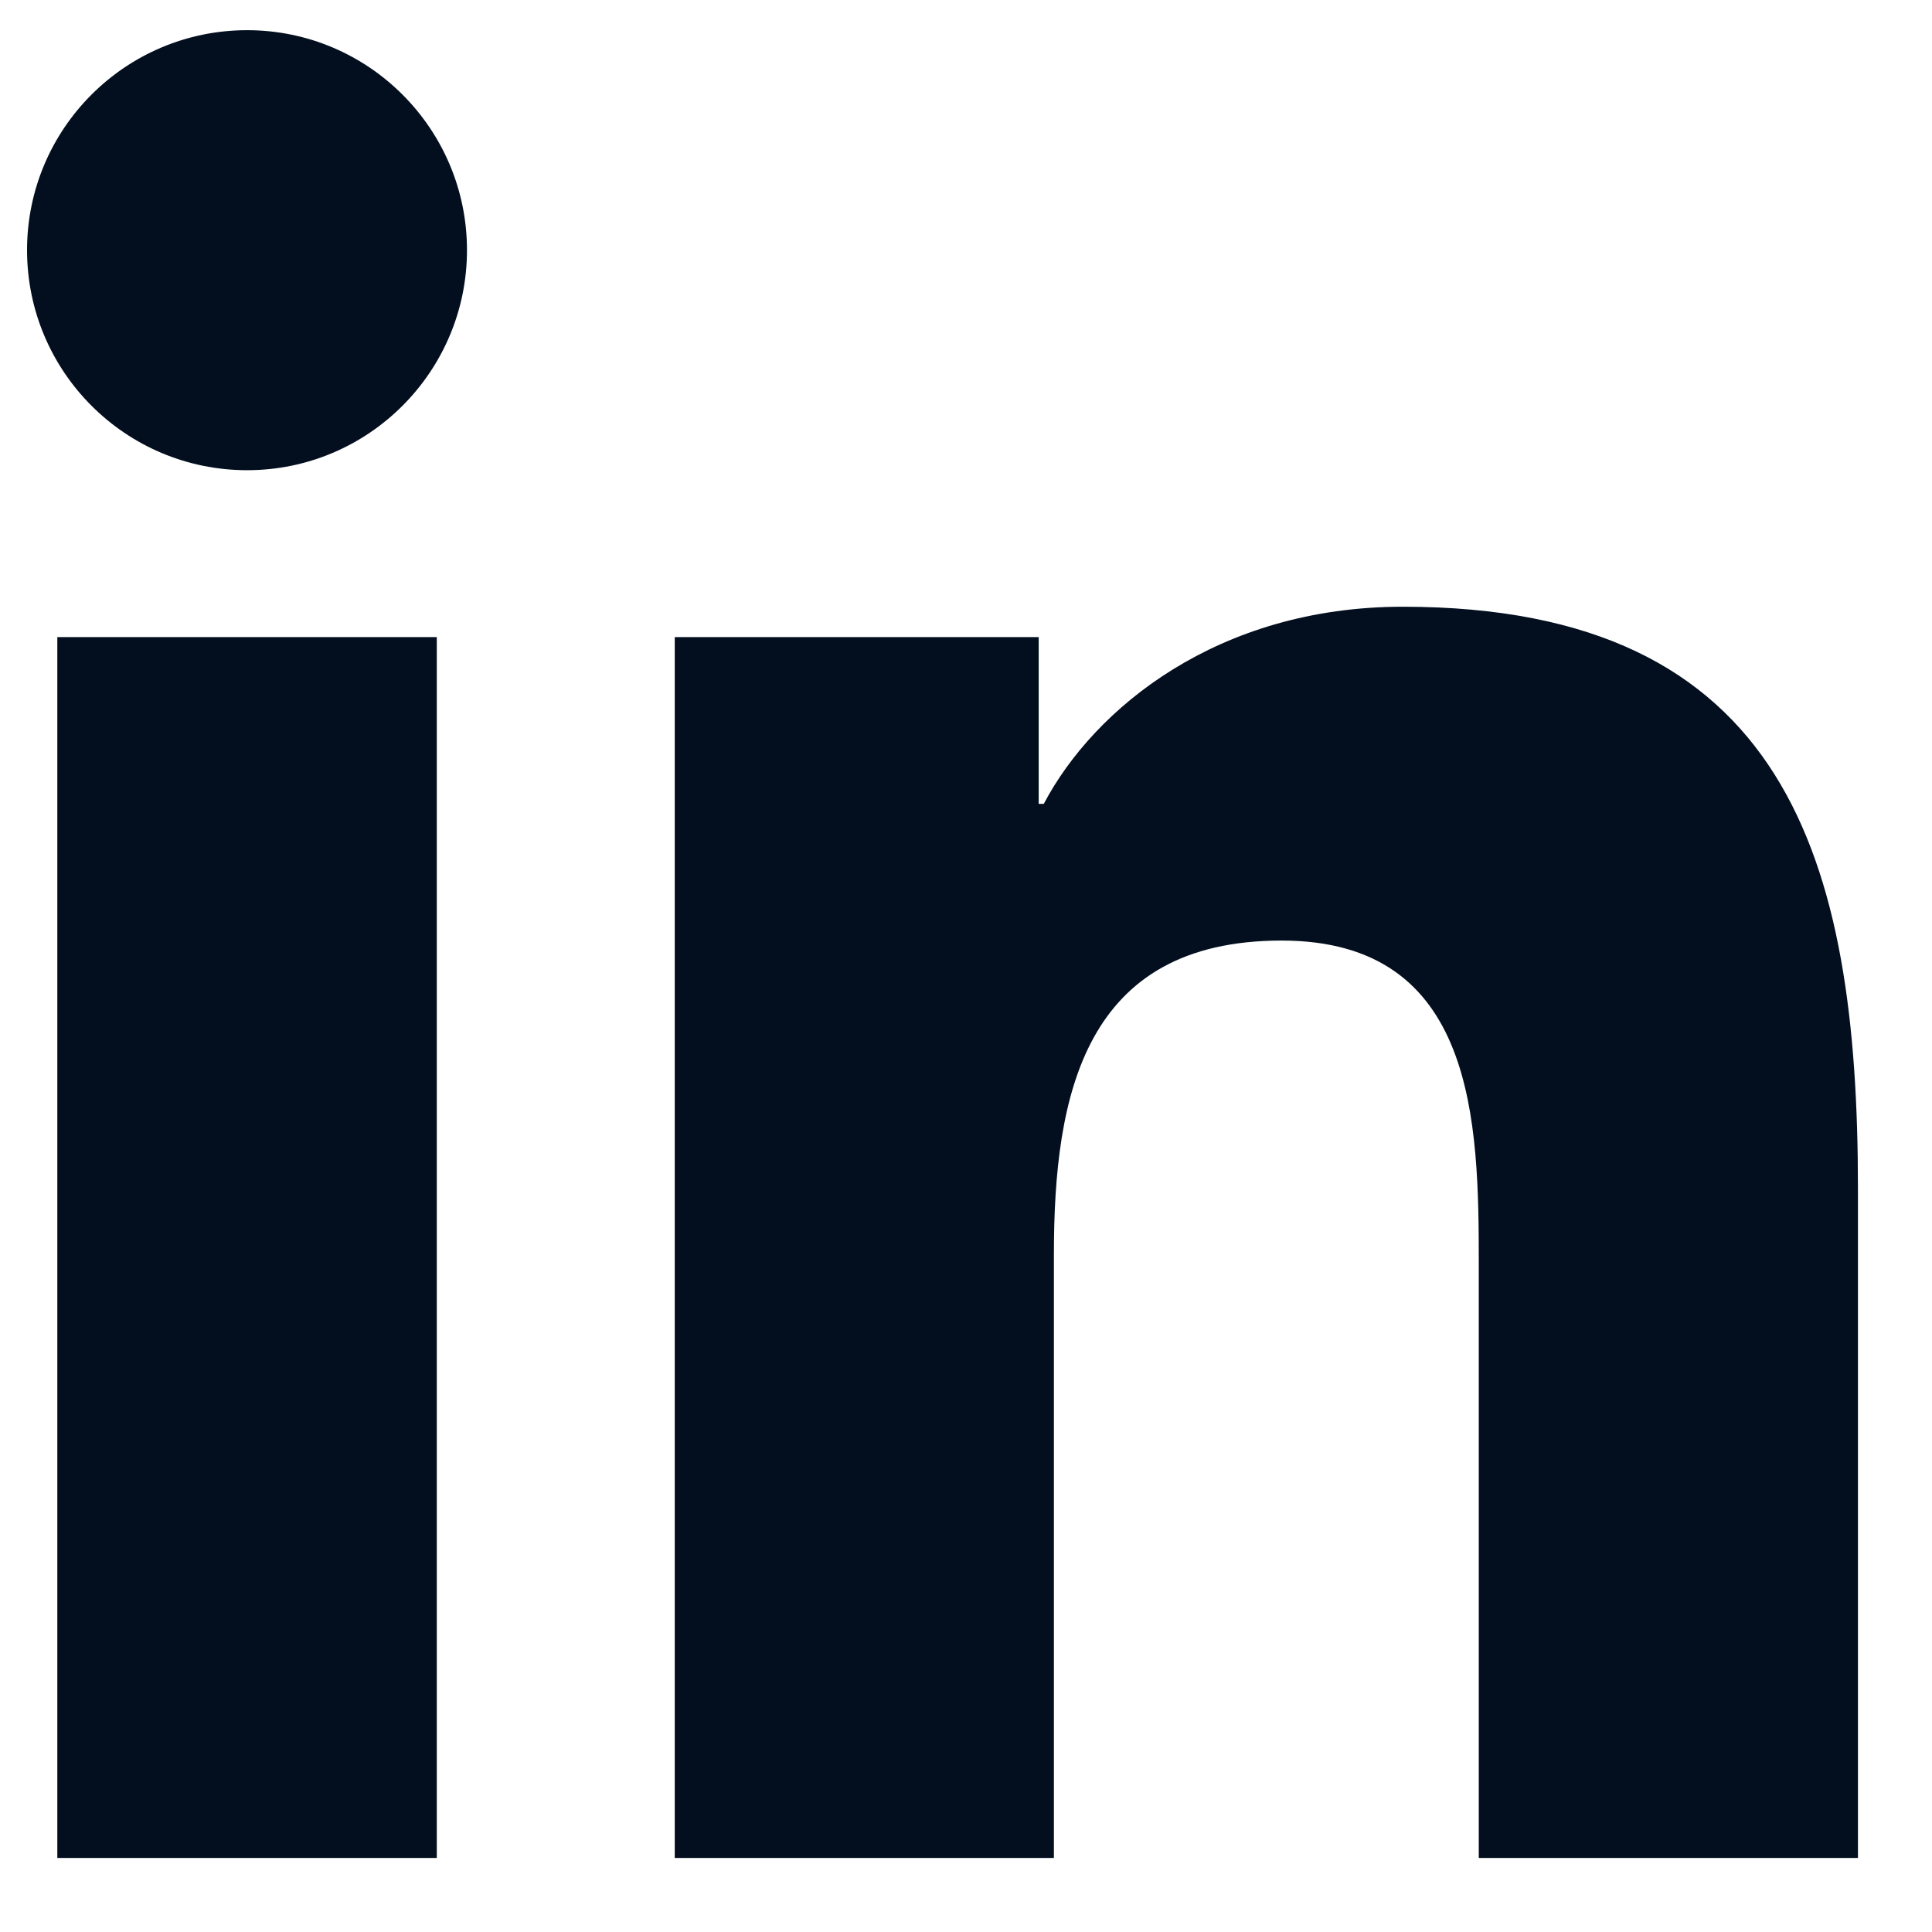 <?xml version="1.0" encoding="UTF-8"?>
<svg width="24px" height="24px" viewBox="0 0 24 24" version="1.1" xmlns="http://www.w3.org/2000/svg" xmlns:xlink="http://www.w3.org/1999/xlink">
    <!-- Generator: Sketch 58 (84663) - https://sketch.com -->
    <title>Group 3</title>
    <desc>Created with Sketch.</desc>
    <g id="Page-1" stroke="none" stroke-width="1" fill="none" fill-rule="evenodd">
        <g id="Group-3" fill="#030F1E">
            <path d="M23.08,23.08 L18.37,23.08 L18.37,15.705 C18.37,13.946 18.338,11.684 15.921,11.684 C13.468,11.684 13.092,13.6 13.092,15.578 L13.092,23.08 L8.382,23.08 L8.382,7.914 L12.903,7.914 L12.903,9.986 L12.966,9.986 C13.595,8.794 15.133,7.537 17.426,7.537 C22.199,7.537 23.08,10.678 23.08,14.761 L23.08,23.08 Z M3.07,5.841 C1.559,5.841 0.336,4.616 0.336,3.107 C0.336,1.6 1.559,0.375 3.07,0.375 C4.577,0.375 5.801,1.6 5.801,3.107 C5.801,4.616 4.577,5.841 3.07,5.841 Z M0.712,23.08 L5.426,23.08 L5.426,7.914 L0.712,7.914 L0.712,23.08 Z" id="Fill-1"></path>
        </g>
    </g>
</svg>
